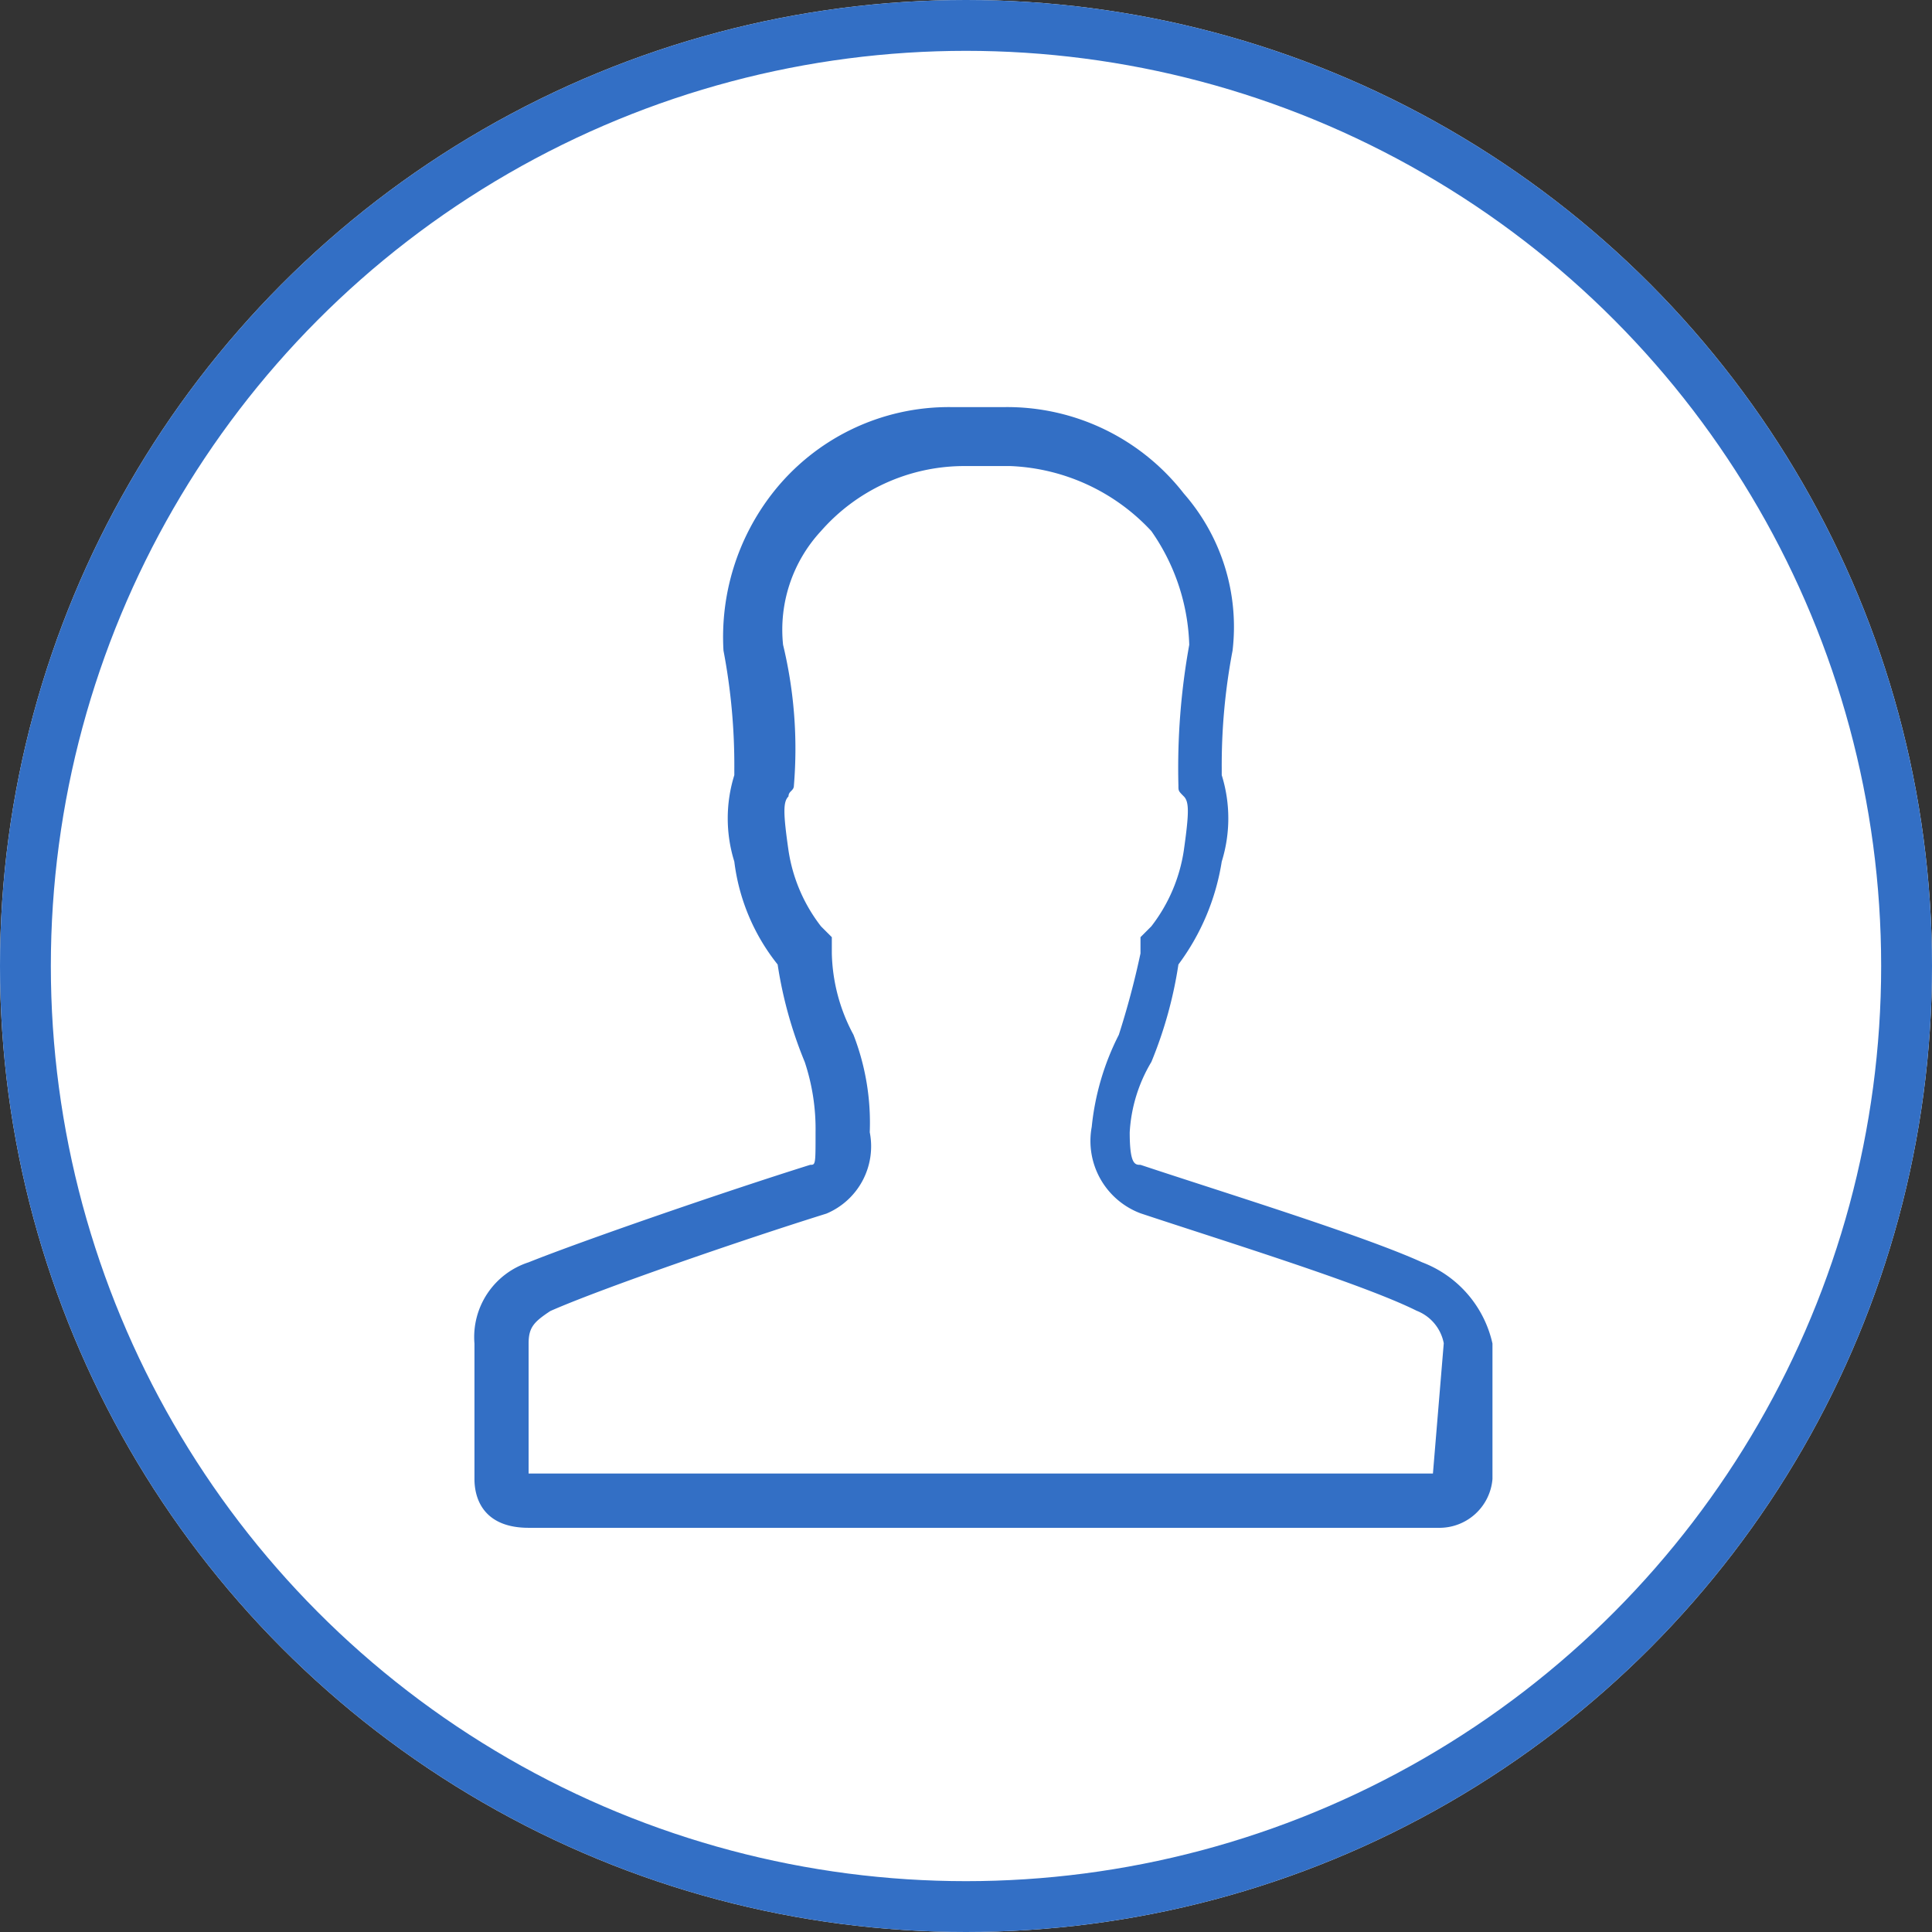 <svg xmlns="http://www.w3.org/2000/svg" width="38" height="38" viewBox="0 0 38 38">
  <rect x="0" y="0" width="38" height="38" fill="#333333" stroke="none"/>
  <defs>
    <style>
      .cls-1 {
        fill: #fff;
        stroke: #336fc5;
      }

      .cls-2 {
        fill: #336fc5;
      }

      .cls-3 {
        stroke: none;
      }

      .cls-4 {
        fill: none;
      }
    </style>
  </defs>
  <g id="Group_7921" data-name="Group 7921" transform="translate(-1465 -500)">
    <g id="Ellipse_179" data-name="Ellipse 179" class="cls-1" transform="translate(1465 500)">
      <circle class="cls-3" cx="19" cy="19" r="19"/>
      <circle class="cls-4" cx="19" cy="19" r="18.5"/>
    </g>
    <path id="Path_2572" data-name="Path 2572" class="cls-2" d="M615.339,74.928c-1.172-.533-3.941-1.385-5.538-1.917-.107,0-.213,0-.213-.639a3.02,3.02,0,0,1,.426-1.385,8.26,8.26,0,0,0,.532-1.917,4.582,4.582,0,0,0,.852-2.024,2.859,2.859,0,0,0,0-1.7v-.107a12.033,12.033,0,0,1,.213-2.343,3.98,3.98,0,0,0-.959-3.089,4.4,4.4,0,0,0-3.515-1.7h-1.065a4.4,4.4,0,0,0-3.515,1.7,4.6,4.6,0,0,0-.959,3.089,12.032,12.032,0,0,1,.213,2.343v.107a2.859,2.859,0,0,0,0,1.7,4.026,4.026,0,0,0,.852,2.024,8.26,8.26,0,0,0,.533,1.917,4.174,4.174,0,0,1,.213,1.385c0,.639,0,.639-.106.639-1.7.533-4.473,1.491-5.538,1.917a1.546,1.546,0,0,0-1.065,1.6v2.663c0,.426.213.959,1.065.959h17.893a1.046,1.046,0,0,0,1.065-.959V76.526A2.226,2.226,0,0,0,615.339,74.928Zm.213,4.154H597.765V76.526c0-.32.106-.426.426-.639.959-.426,3.728-1.385,5.432-1.917a1.435,1.435,0,0,0,.852-1.6,4.787,4.787,0,0,0-.32-1.917,3.529,3.529,0,0,1-.426-1.6v-.32l-.213-.213a3.21,3.21,0,0,1-.639-1.491c-.107-.746-.107-.959,0-1.065,0-.107.106-.107.106-.213h0a8.726,8.726,0,0,0-.213-2.769,2.854,2.854,0,0,1,.746-2.237,3.749,3.749,0,0,1,2.769-1.278h.959a4,4,0,0,1,2.769,1.278,4.108,4.108,0,0,1,.746,2.237,13.61,13.61,0,0,0-.213,2.769h0c0,.106,0,.106.106.213h0c.106.106.106.32,0,1.065a3.213,3.213,0,0,1-.639,1.491l-.213.213v.32a16.451,16.451,0,0,1-.426,1.6,5.108,5.108,0,0,0-.533,1.811,1.52,1.52,0,0,0,.959,1.7c1.6.533,4.367,1.385,5.432,1.917a.858.858,0,0,1,.533.639Z" transform="translate(877.632 449.9)"/>
  </g>
</svg>

